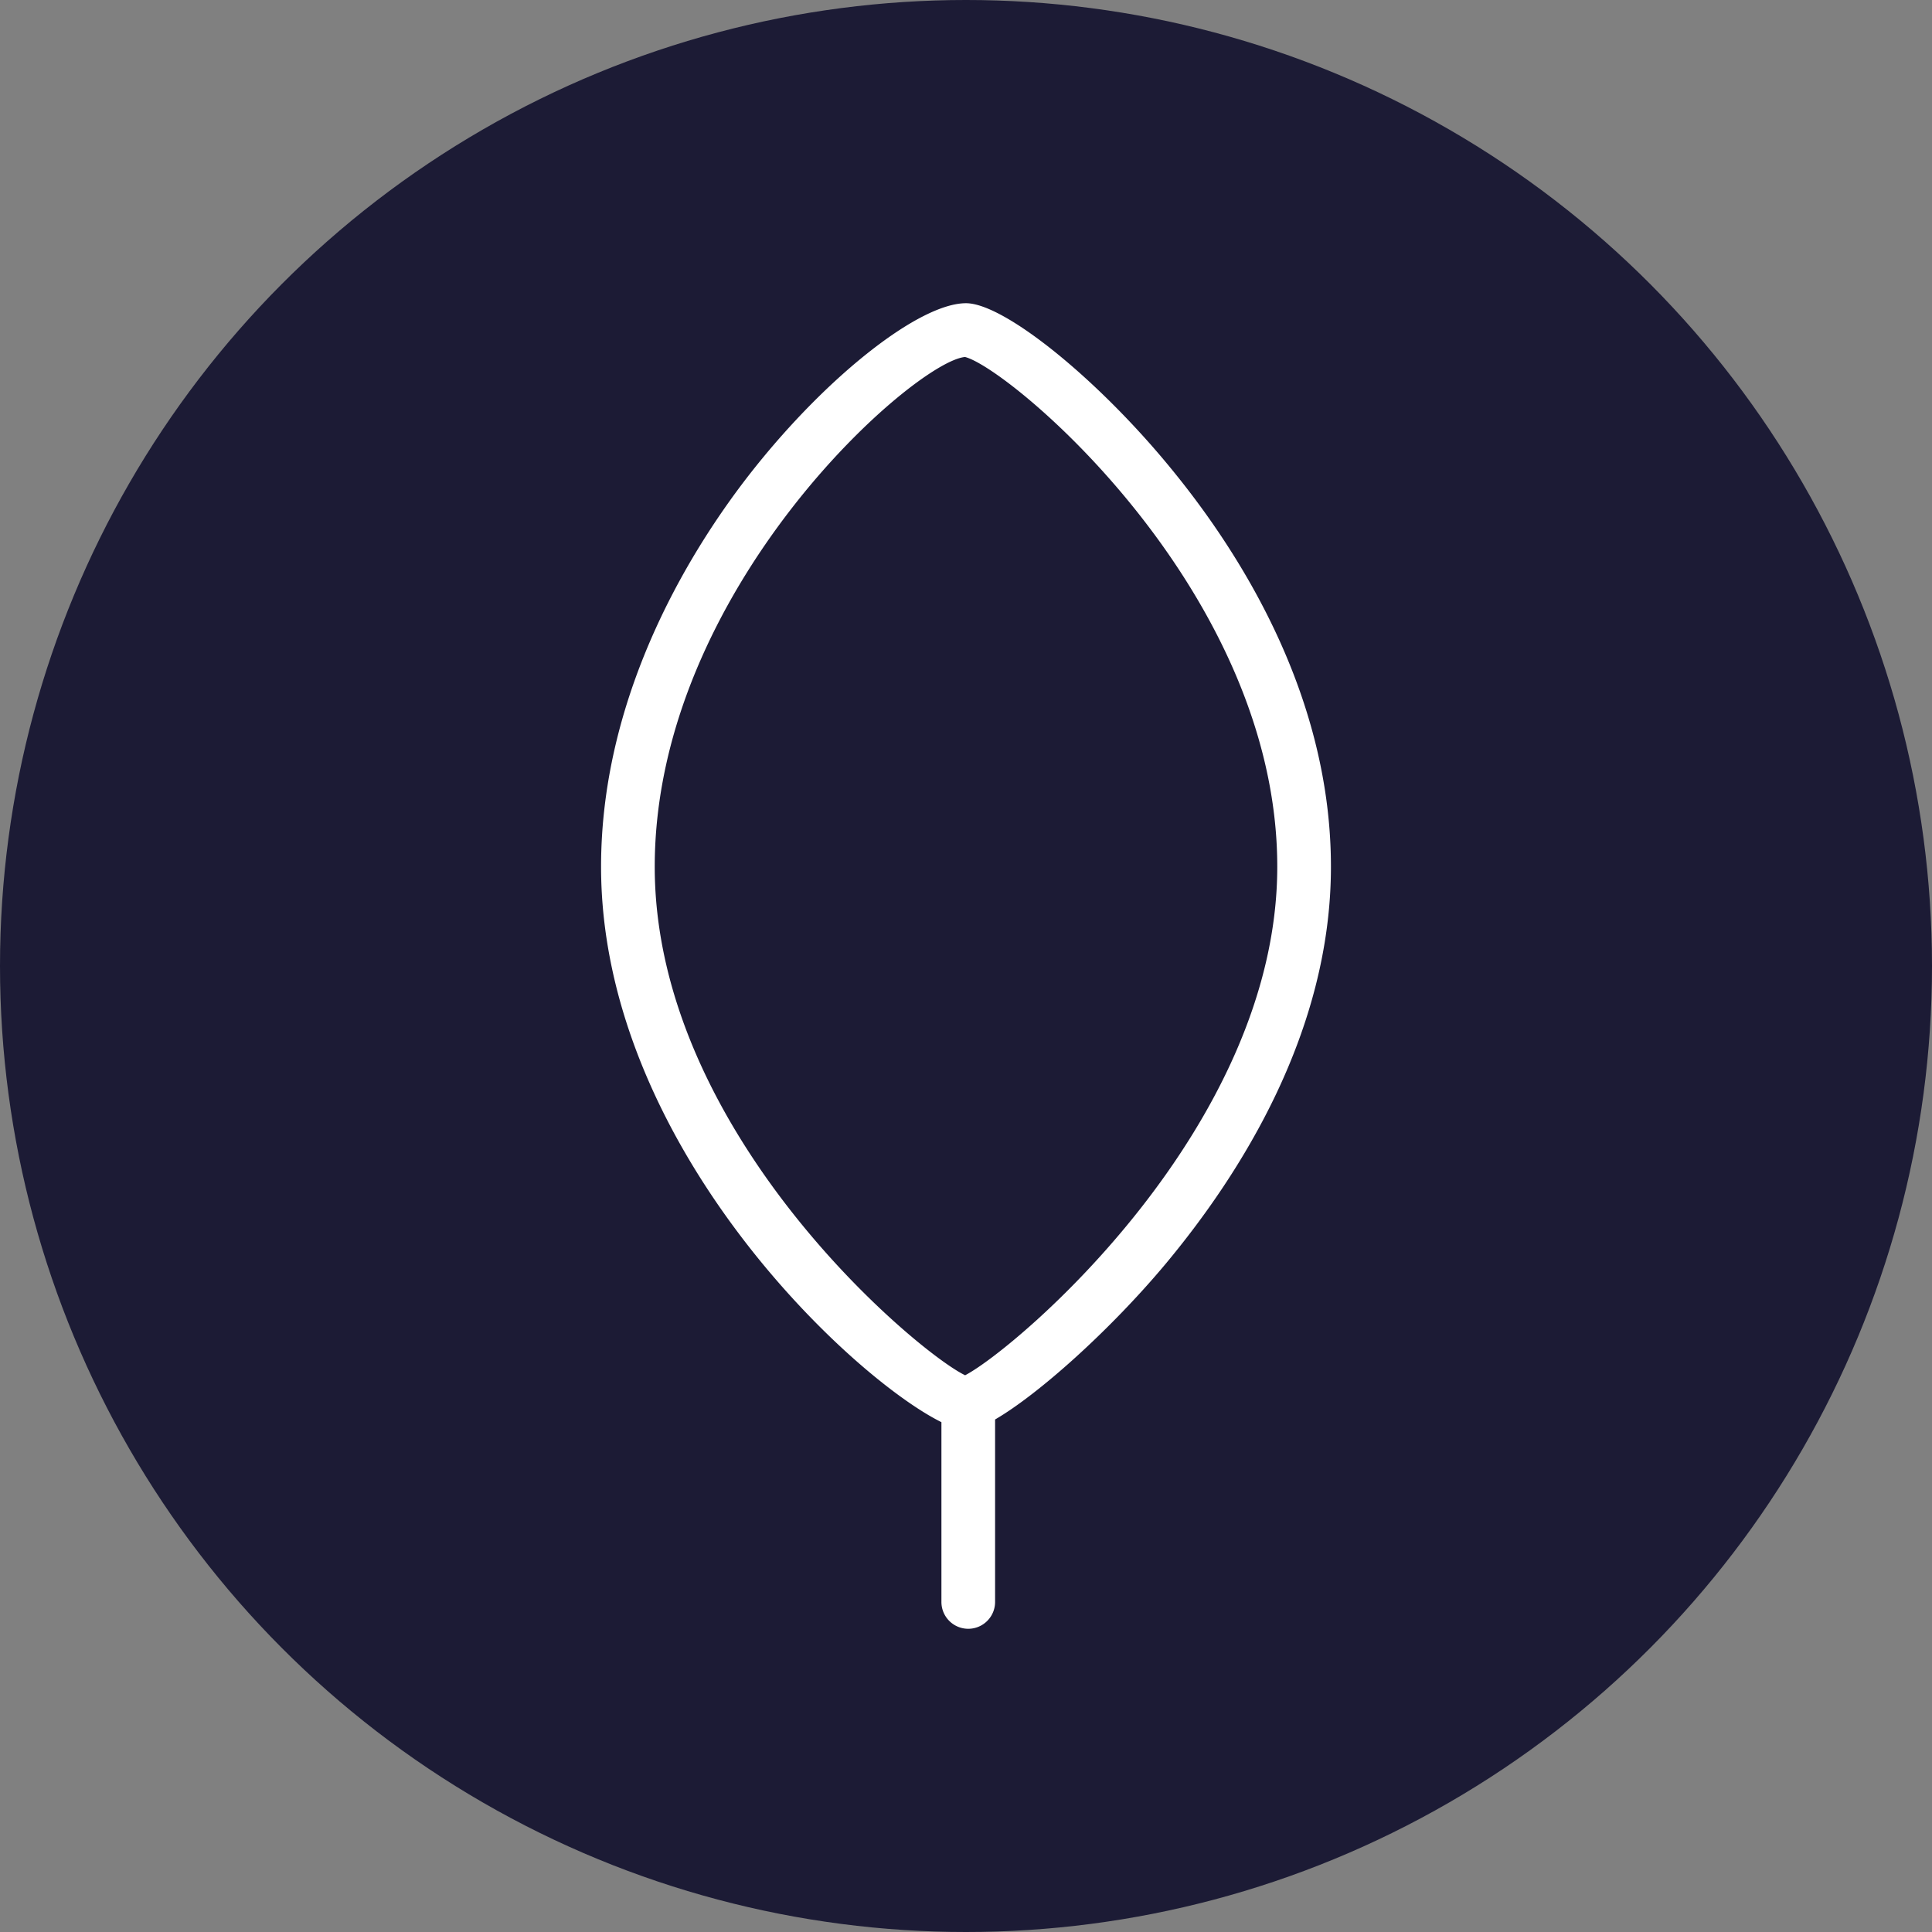<svg xmlns="http://www.w3.org/2000/svg" viewBox="0 0 180 180"><rect x="0" y="0" width="180" height="180" fill="#808080" stroke="none"/><defs><style>.cls-1{fill:#1c1b35;}.cls-2{fill:#fff;}</style></defs><g id="Capa_2" data-name="Capa 2"><g id="Capa_1-2" data-name="Capa 1"><circle class="cls-1" cx="90" cy="90" r="90"/><path class="cls-2" d="M109.24,43.82C102.38,35.38,93.57,28.25,90,28.25c-4.31,0-12.86,6.7-19.89,15.59C64.84,50.51,56,64.18,56,80.75c0,25.8,23.24,47.55,31.71,51.75v16.75a2.5,2.5,0,0,0,5,0v-17c4-2.32,10.68-8.27,15.89-14.5,7-8.4,15.4-21.64,15.4-37C124,65.22,116,52.1,109.24,43.82ZM89.92,128.13C85.47,126,61,105.56,61,80.75c0-25.89,24.2-47.08,28.91-47.49C94.06,34.3,119,55.09,119,80.75,119,105.05,94.64,125.67,89.92,128.13Z"/></g></g></svg>